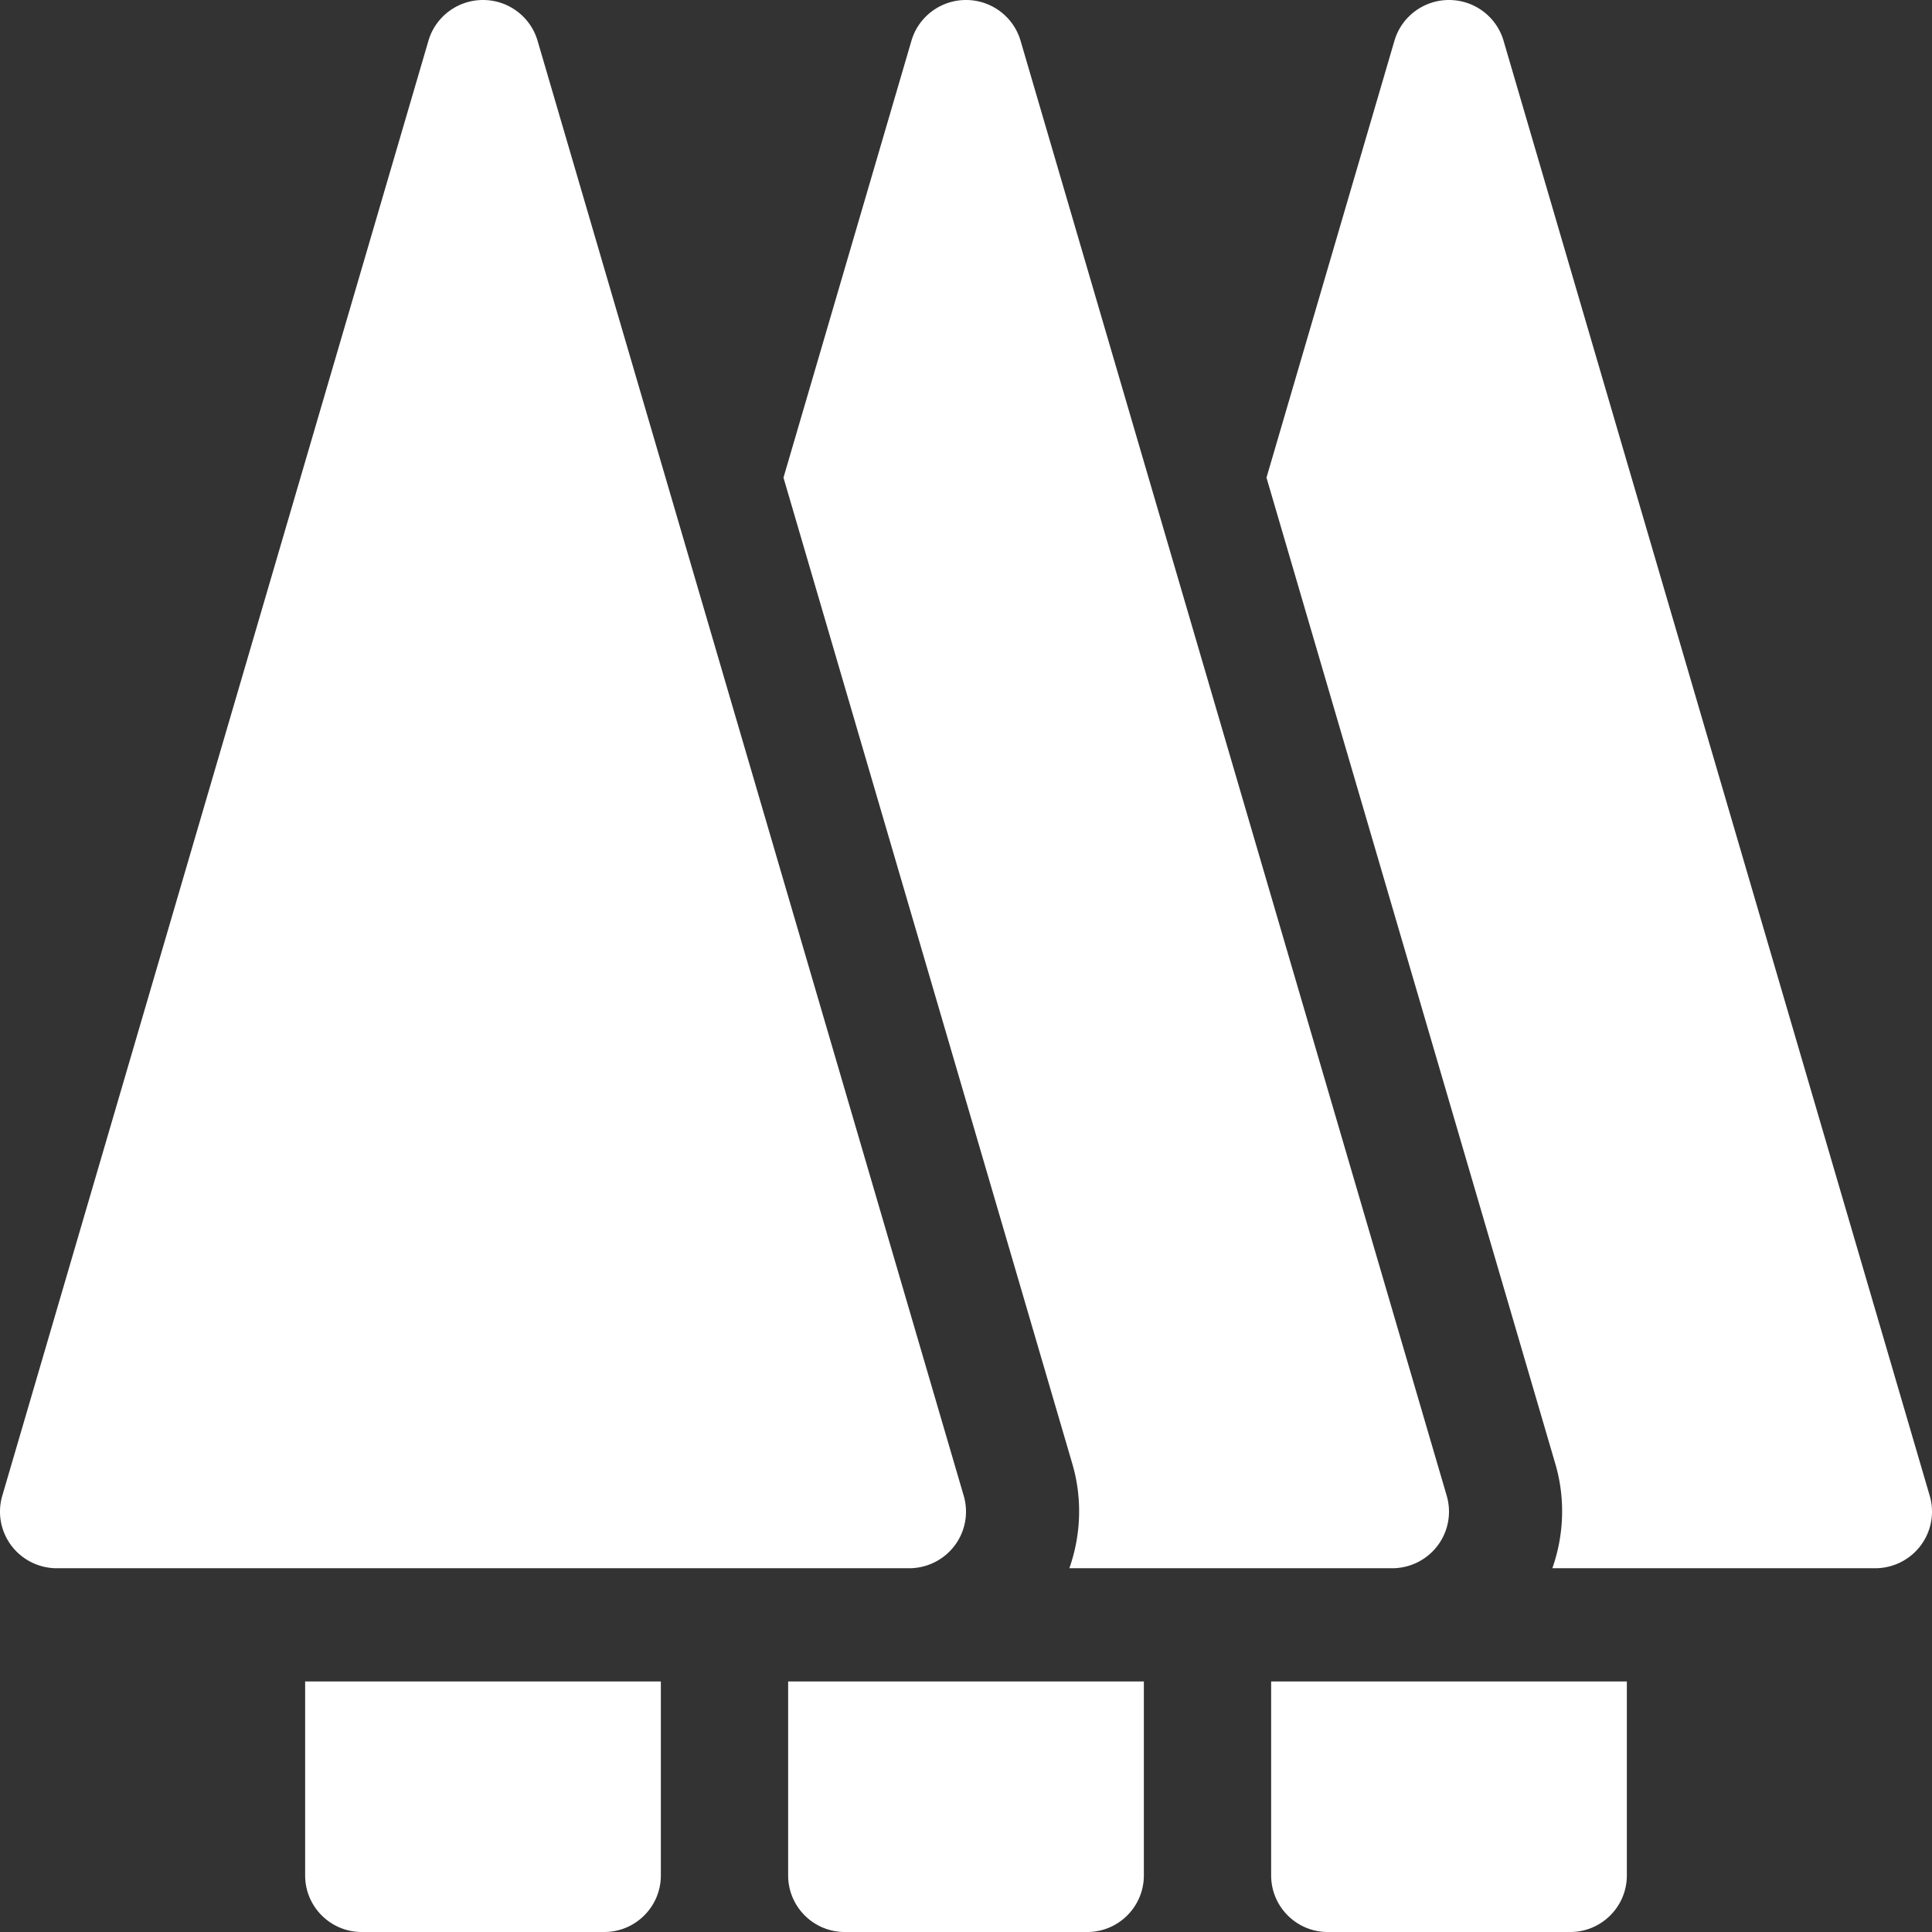 <svg xmlns="http://www.w3.org/2000/svg" height="512" width="512">
  <rect width="100%" height="100%" fill="#333333" stroke="none"/>
  <path d="M511.398 396.4L398.46 10.8C396.585 4.4 390.695 0 384 0s-12.586 4.4-14.461 10.8L335.63 126.575l76.558 261.392c2.671 9.127 2.306 18.824-.8 27.633h85.549c4.741 0 9.206-2.223 12.05-6s3.738-8.667 2.411-13.2zM283.389 415.6h85.548c4.741 0 9.205-2.223 12.05-6s3.737-8.667 2.411-13.2L270.461 10.8C268.586 4.4 262.695 0 256 0s-12.586 4.4-14.461 10.8L207.63 126.575l76.558 261.393c2.672 9.125 2.307 18.822-.799 27.632zM252.987 409.6a14.953 14.953 0 0 0 2.411-13.2L142.461 10.8C140.586 4.4 134.695 0 128 0s-12.585 4.4-14.46 10.8L.602 396.4c-1.327 4.533-.434 9.423 2.41 13.2s7.309 6 12.05 6h225.874c4.743 0 9.207-2.223 12.051-6zM80.866 497c0 8.284 6.716 15 15 15h64.267c8.284 0 15-6.716 15-15v-51.4H80.866zM208.866 497c0 8.284 6.716 15 15 15h64.267c8.284 0 15-6.716 15-15v-51.4h-94.267zM336.866 497c0 8.284 6.716 15 15 15h64.267c8.284 0 15-6.716 15-15v-51.4h-94.267z" data-original="#000000" class="active-path" data-old_color="#ffffff" fill="#fff"/>
</svg>
